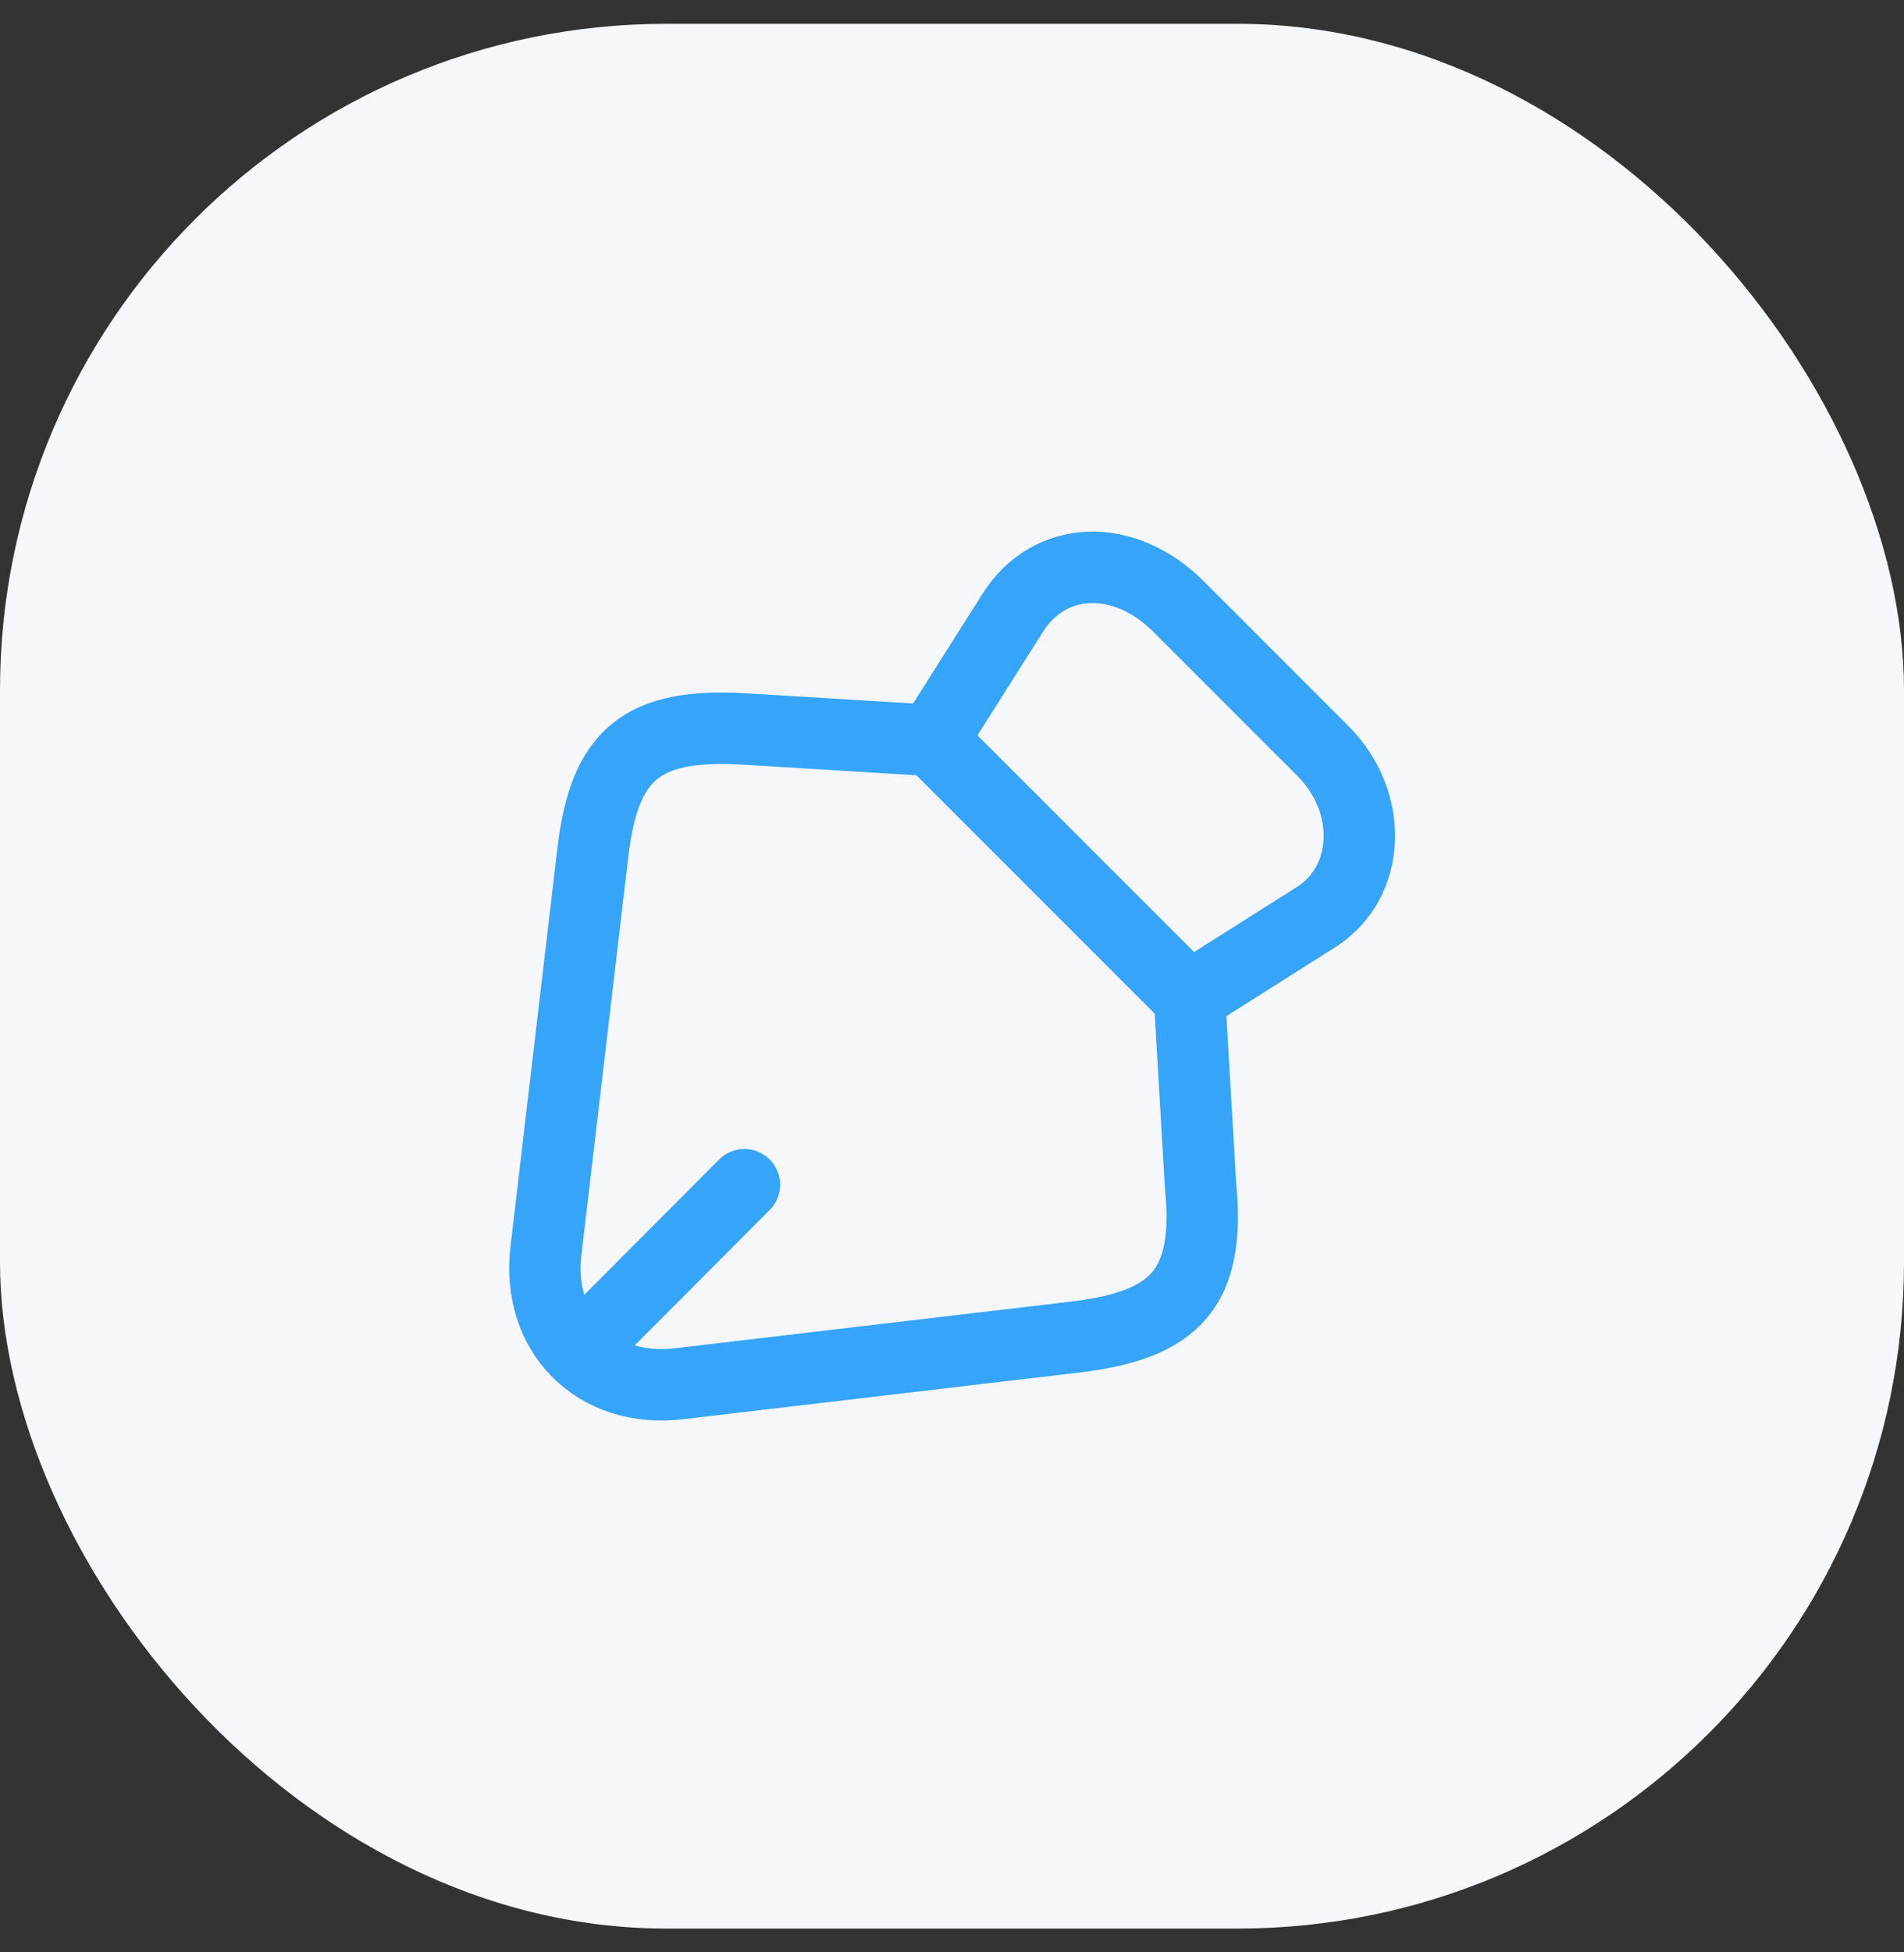 <svg width="40" height="41" viewBox="0 0 40 41" fill="none" xmlns="http://www.w3.org/2000/svg">
    <rect x="0" y="0" width="40" height="41" fill="#333333" stroke="none"/>
    <rect y="0.5" width="40" height="40" rx="14" fill="#F5F7FA"/>
    <g clip-path="url(#clip0_358_6541)">
        <path d="M27.79 15.768L24.76 12.738C23.61 11.588 22.04 11.648 21.27 12.878L19.58 15.548L24.98 20.948L27.65 19.258C28.8 18.528 28.87 16.848 27.79 15.768Z" stroke="#36A4F8" stroke-width="1.5" stroke-linecap="round" stroke-linejoin="round"/>
        <path d="M19.58 15.549L15.65 15.309C13.46 15.178 12.69 15.848 12.45 17.939L11.47 26.259C11.26 28.009 12.53 29.268 14.27 29.058L22.59 28.078C24.68 27.828 25.44 27.069 25.22 24.878L24.99 20.948" stroke="#36A4F8" stroke-width="1.5" stroke-linecap="round" stroke-linejoin="round"/>
        <path d="M12.609 27.919L15.639 24.879" stroke="#36A4F8" stroke-width="1.5" stroke-linecap="round" stroke-linejoin="round"/>
    </g>
    <defs>
        <clipPath id="clip0_358_6541">
            <rect width="24" height="24" fill="white" transform="translate(8 8.5)"/>
        </clipPath>
    </defs>
</svg>
